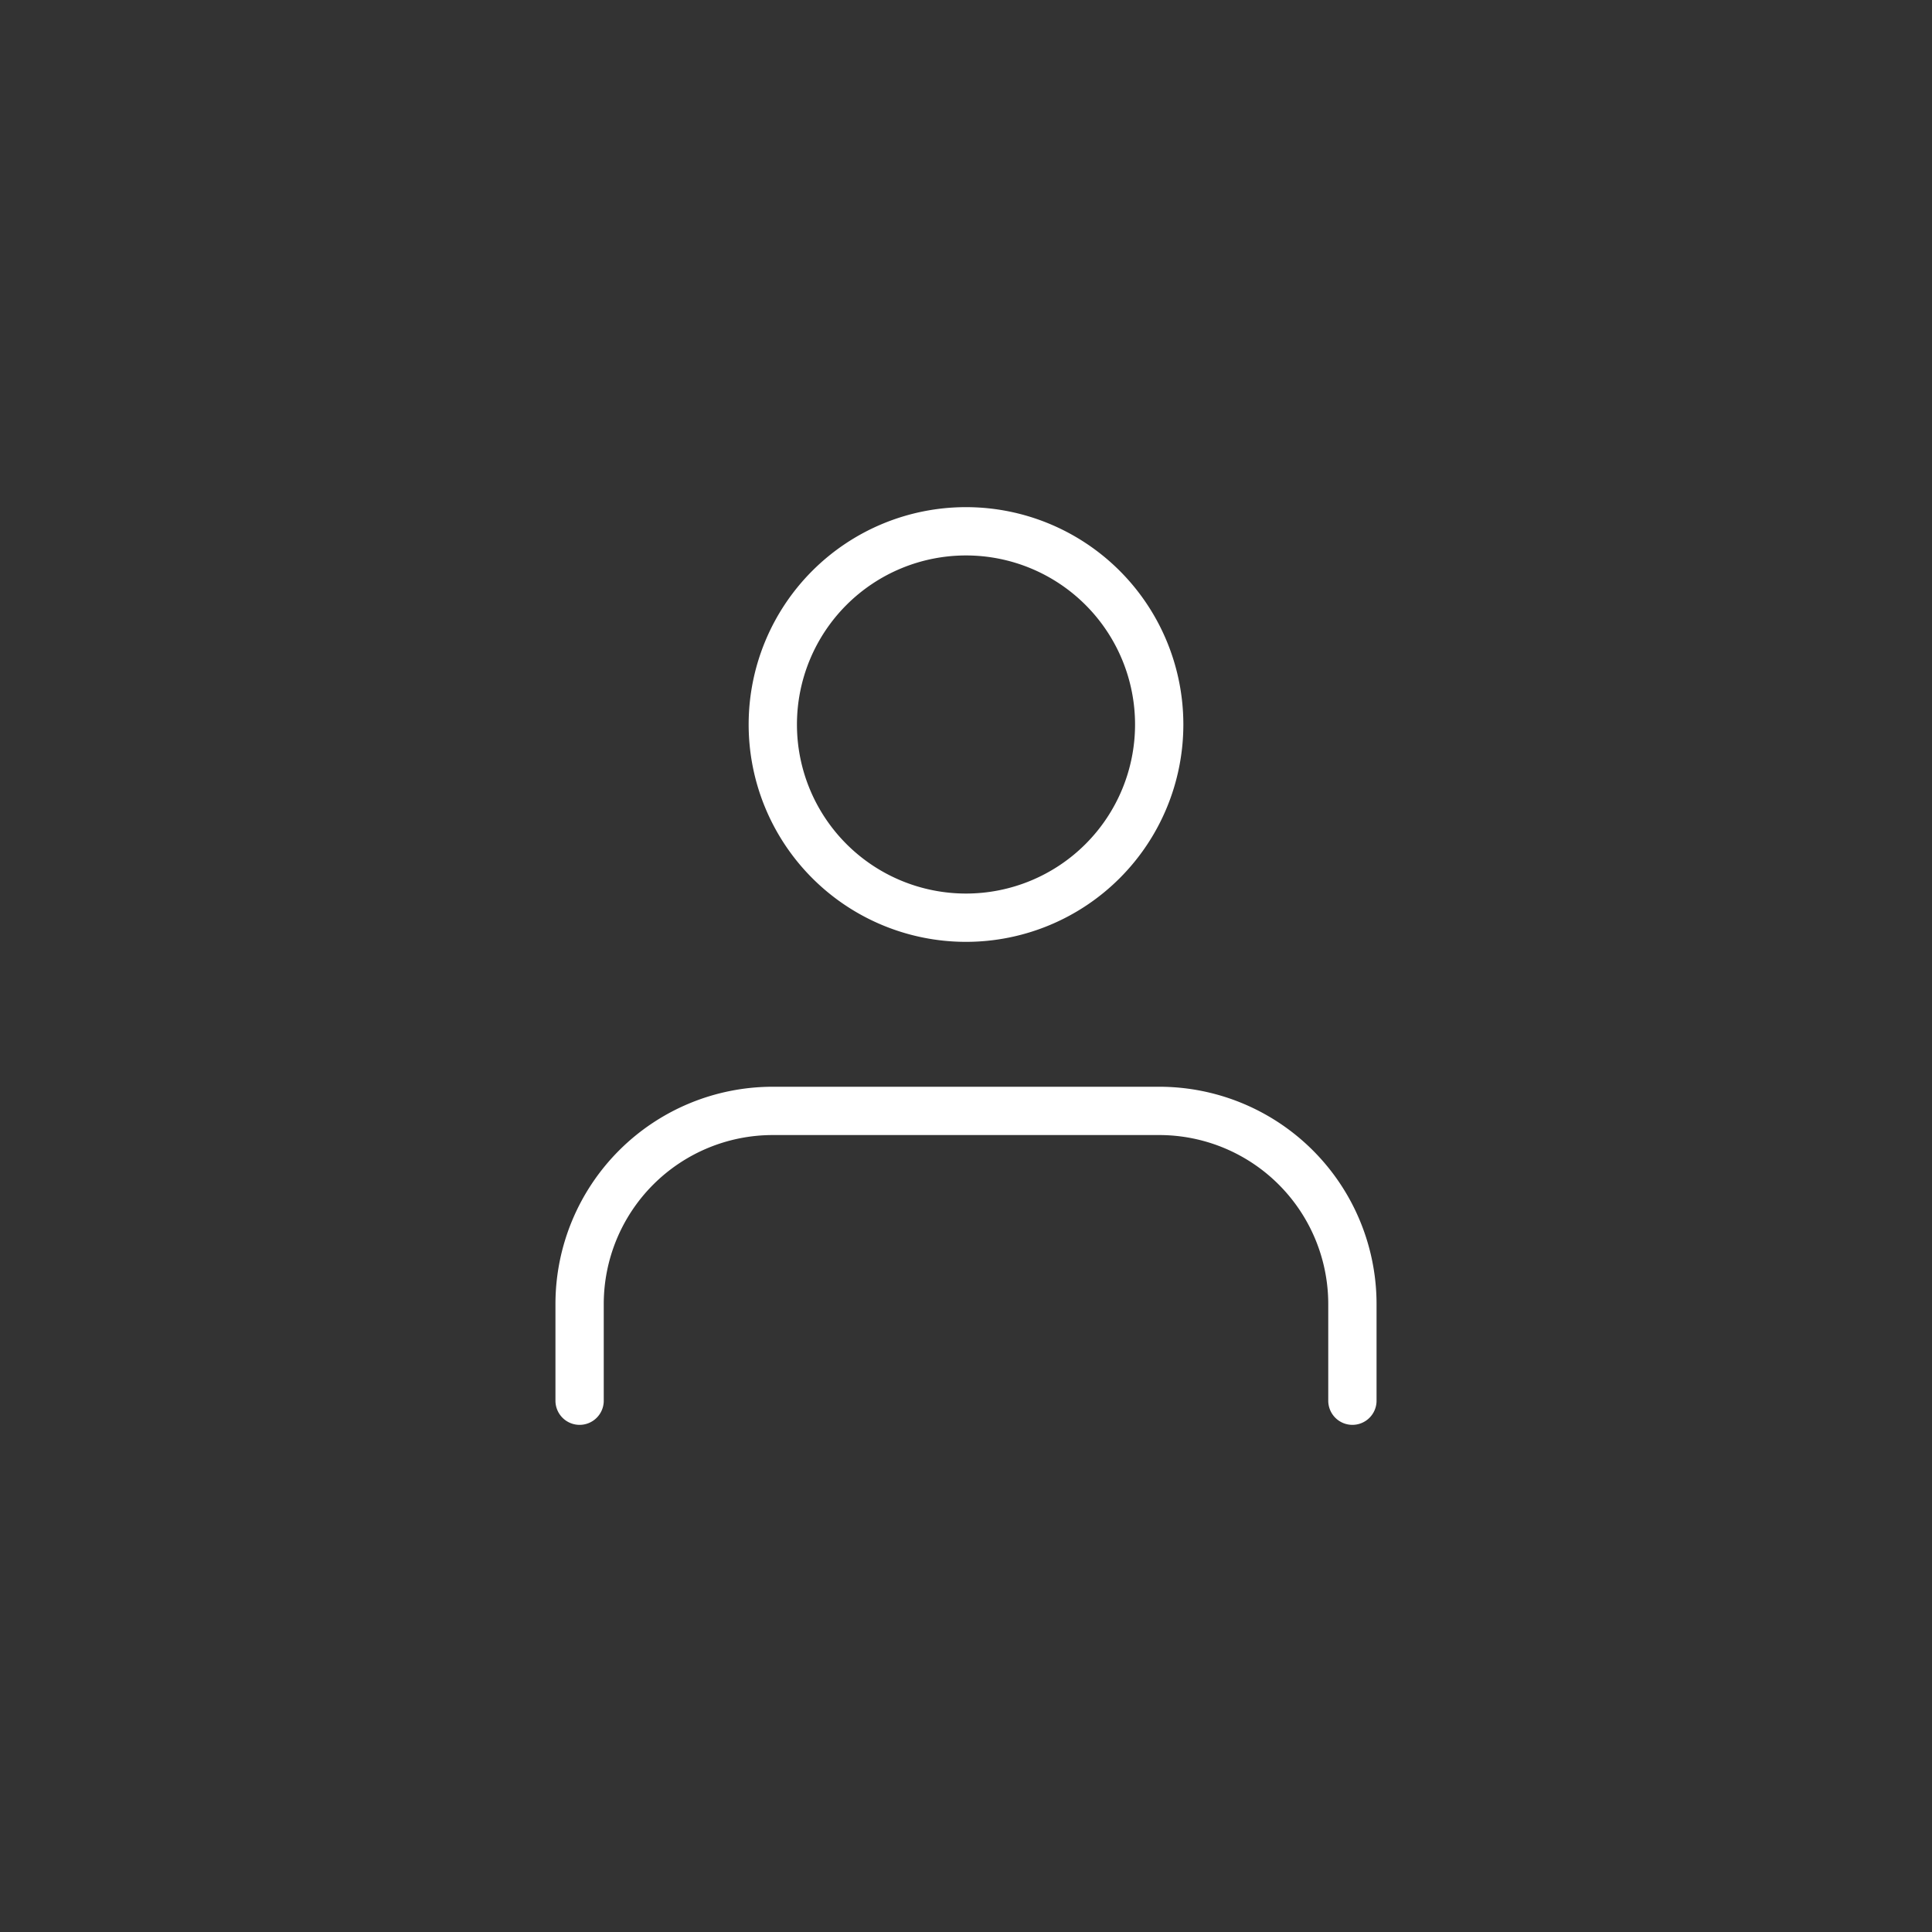 <svg xmlns="http://www.w3.org/2000/svg" width="40" height="40" fill="none"><rect width="100%" height="100%" fill="#333333" stroke="none"/><path stroke="#fff" stroke-linecap="round" stroke-linejoin="round" stroke-opacity="1" d="M28 29v-2a4 4 0 0 0-4-4h-8a4 4 0 0 0-4 4v2"/><path stroke="#fff" stroke-linecap="round" stroke-linejoin="round" stroke-opacity="1" d="M20 19a4 4 0 1 0 0-8 4 4 0 0 0 0 8Z" clip-rule="evenodd"/></svg>